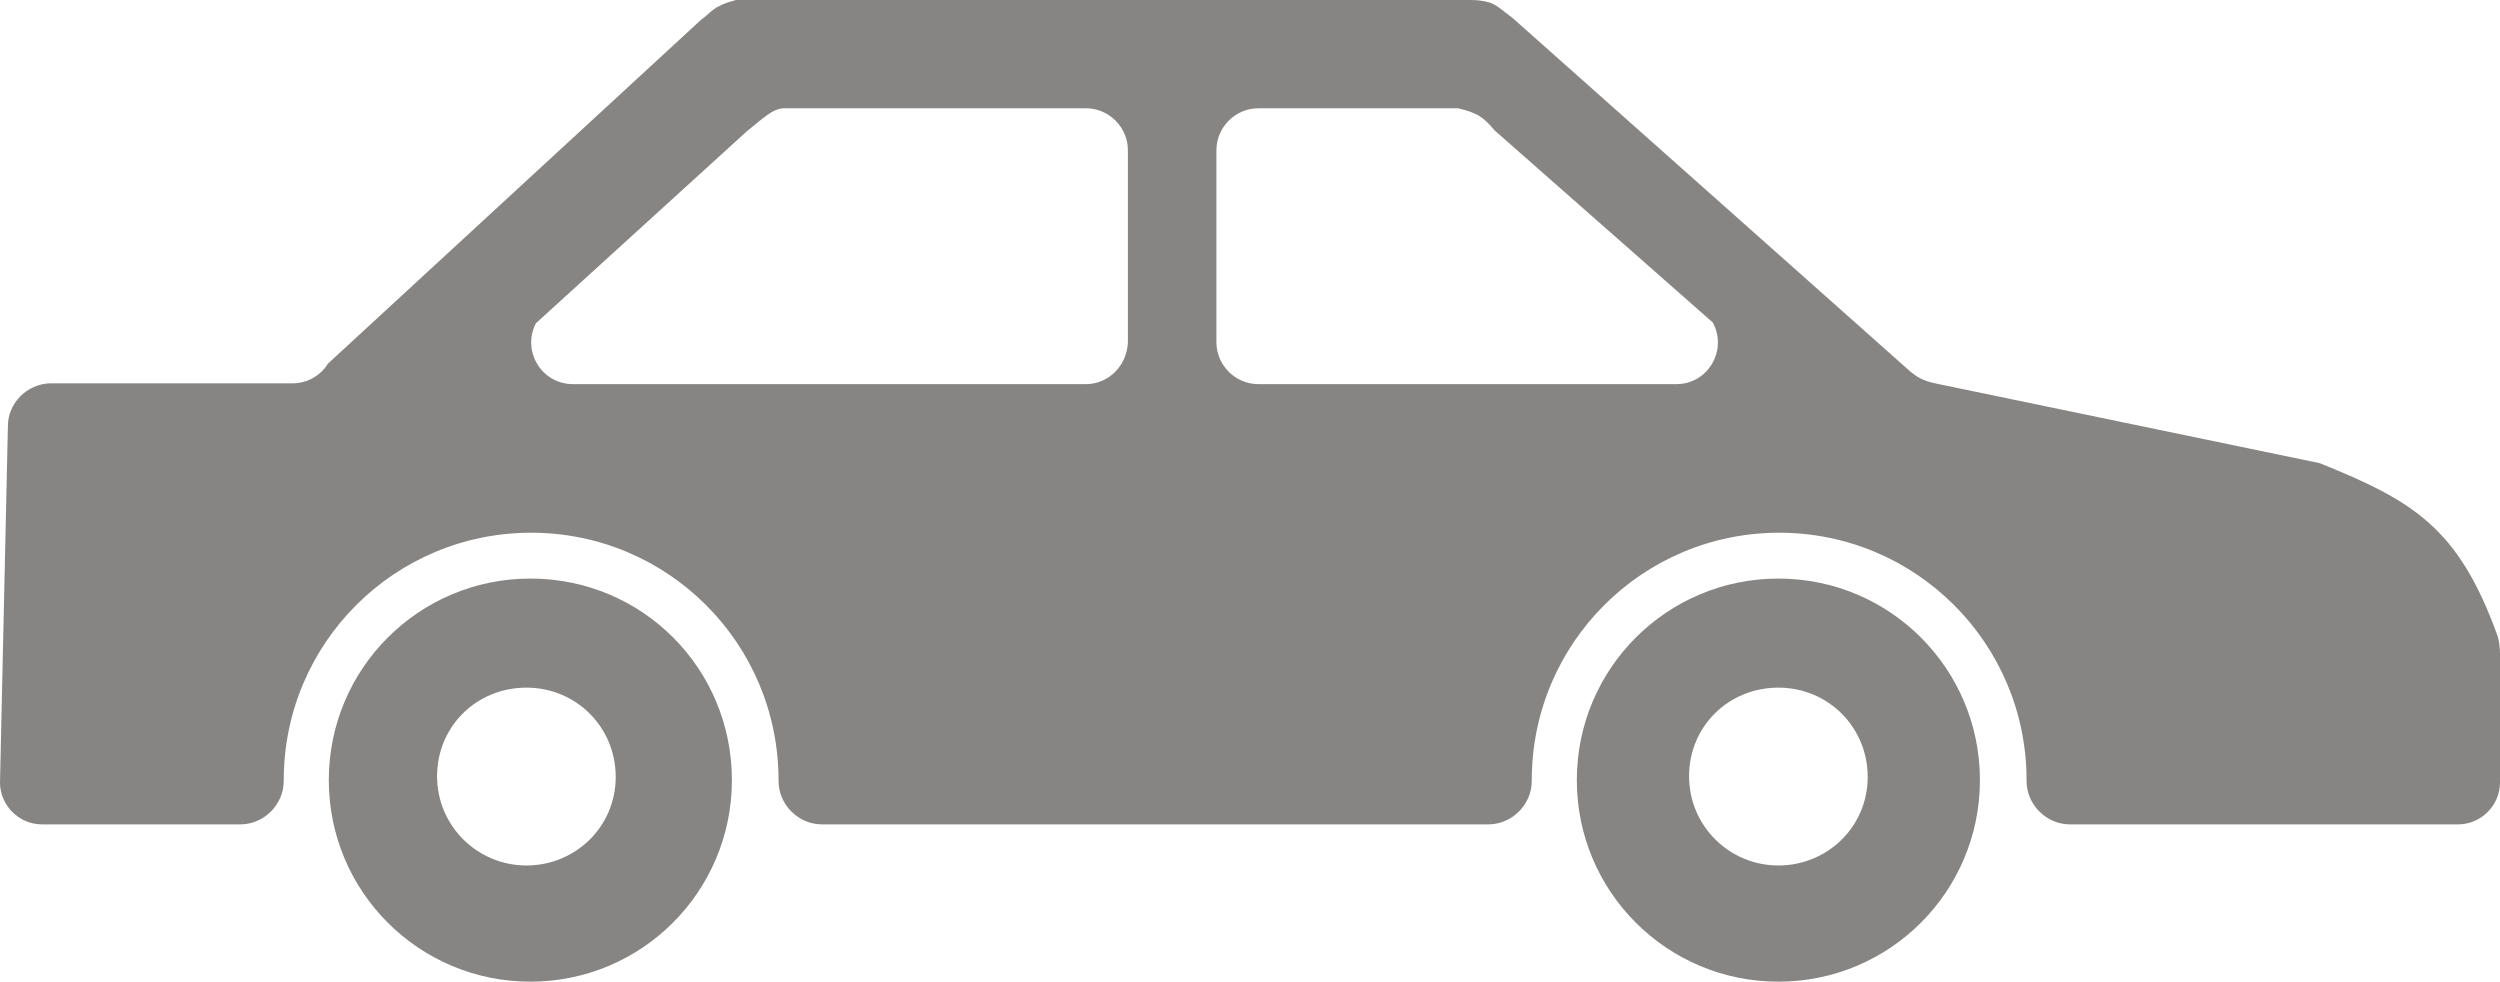 <!-- Generator: Adobe Illustrator 22.1.0, SVG Export Plug-In  -->
<svg version="1.1"
	 xmlns="http://www.w3.org/2000/svg" xmlns:xlink="http://www.w3.org/1999/xlink" xmlns:a="http://ns.adobe.com/AdobeSVGViewerExtensions/3.0/"
	 x="0px" y="0px" width="316.3px" height="124.3px" viewBox="0 0 316.3 124.3" style="enable-background:new 0 0 316.3 124.3;"
	 xml:space="preserve">
<style type="text/css">
	.st0{fill:#878583;}
</style>
<defs>
</defs>
<g>
	<path class="st0" d="M240.9,46.3l-49.5-44c-1.7-1.3-2.1-1.7-3-2c-0.7-0.2-1.5-0.3-2.3-0.3L93.4,0c-0.1,0-0.2,0-0.3,0
		c-3,0.8-3.1,1.6-4.4,2.5L41.5,46c-1,1.6-2.7,2.5-4.5,2.5l-30.7,0C3.4,48.6,1,51,1,53.9L0,99c0,2.9,2.4,5.3,5.3,5.3h25.1
		c3,0,5.5-2.5,5.5-5.5v-0.1c0-17.3,14-31.3,31.3-31.3s31.3,14,31.3,31.3v0.1c0,3,2.5,5.5,5.5,5.5h84.3c3,0,5.5-2.5,5.5-5.5v-0.1
		c0-17.3,14-31.3,31.3-31.3s31.3,14,31.3,31.3v0.1c0,3,2.5,5.5,5.5,5.5H311c2.9,0,5.3-2.4,5.3-5.3V82.8c0-0.9-0.1-1.8-0.4-2.6
		c-4.9-13.4-10.5-16.8-22.4-21.6l-48.2-10C243.2,48.2,242.4,47.7,240.9,46.3z M137.4,48.6l-64.9,0c-4,0-6.5-4.2-4.7-7.7l26.7-24.3
		c2-1.6,3.3-2.9,4.7-2.9h38.2c2.9,0,5.3,2.4,5.3,5.3v24.3C142.6,46.2,140.3,48.6,137.4,48.6z M153.9,43.3V19c0-2.9,2.4-5.3,5.3-5.3
		h25.3c2.3,0.6,3,0.9,4.6,2.8l27.6,24.3c1.9,3.5-0.6,7.8-4.6,7.8h-52.9C156.3,48.6,153.9,46.2,153.9,43.3z"/>
	<path class="st0" d="M67.1,73.2c-14.1,0-25.5,11.4-25.5,25.5s11.4,25.5,25.5,25.5c14.1,0,25.5-11.4,25.5-25.5S81.3,73.2,67.1,73.2z
		 M66.6,109.5c-6.2,0-11.3-5-11.3-11.3S60.3,87,66.6,87s11.3,5,11.3,11.3S72.8,109.5,66.6,109.5z"/>
	<path class="st0" d="M225,73.2c-14.1,0-25.5,11.4-25.5,25.5s11.4,25.5,25.5,25.5s25.5-11.4,25.5-25.5S239.1,73.2,225,73.2z
		 M225,109.5c-6.2,0-11.3-5-11.3-11.3S218.7,87,225,87s11.3,5,11.3,11.3S231.2,109.5,225,109.5z"/>
</g>
</svg>
